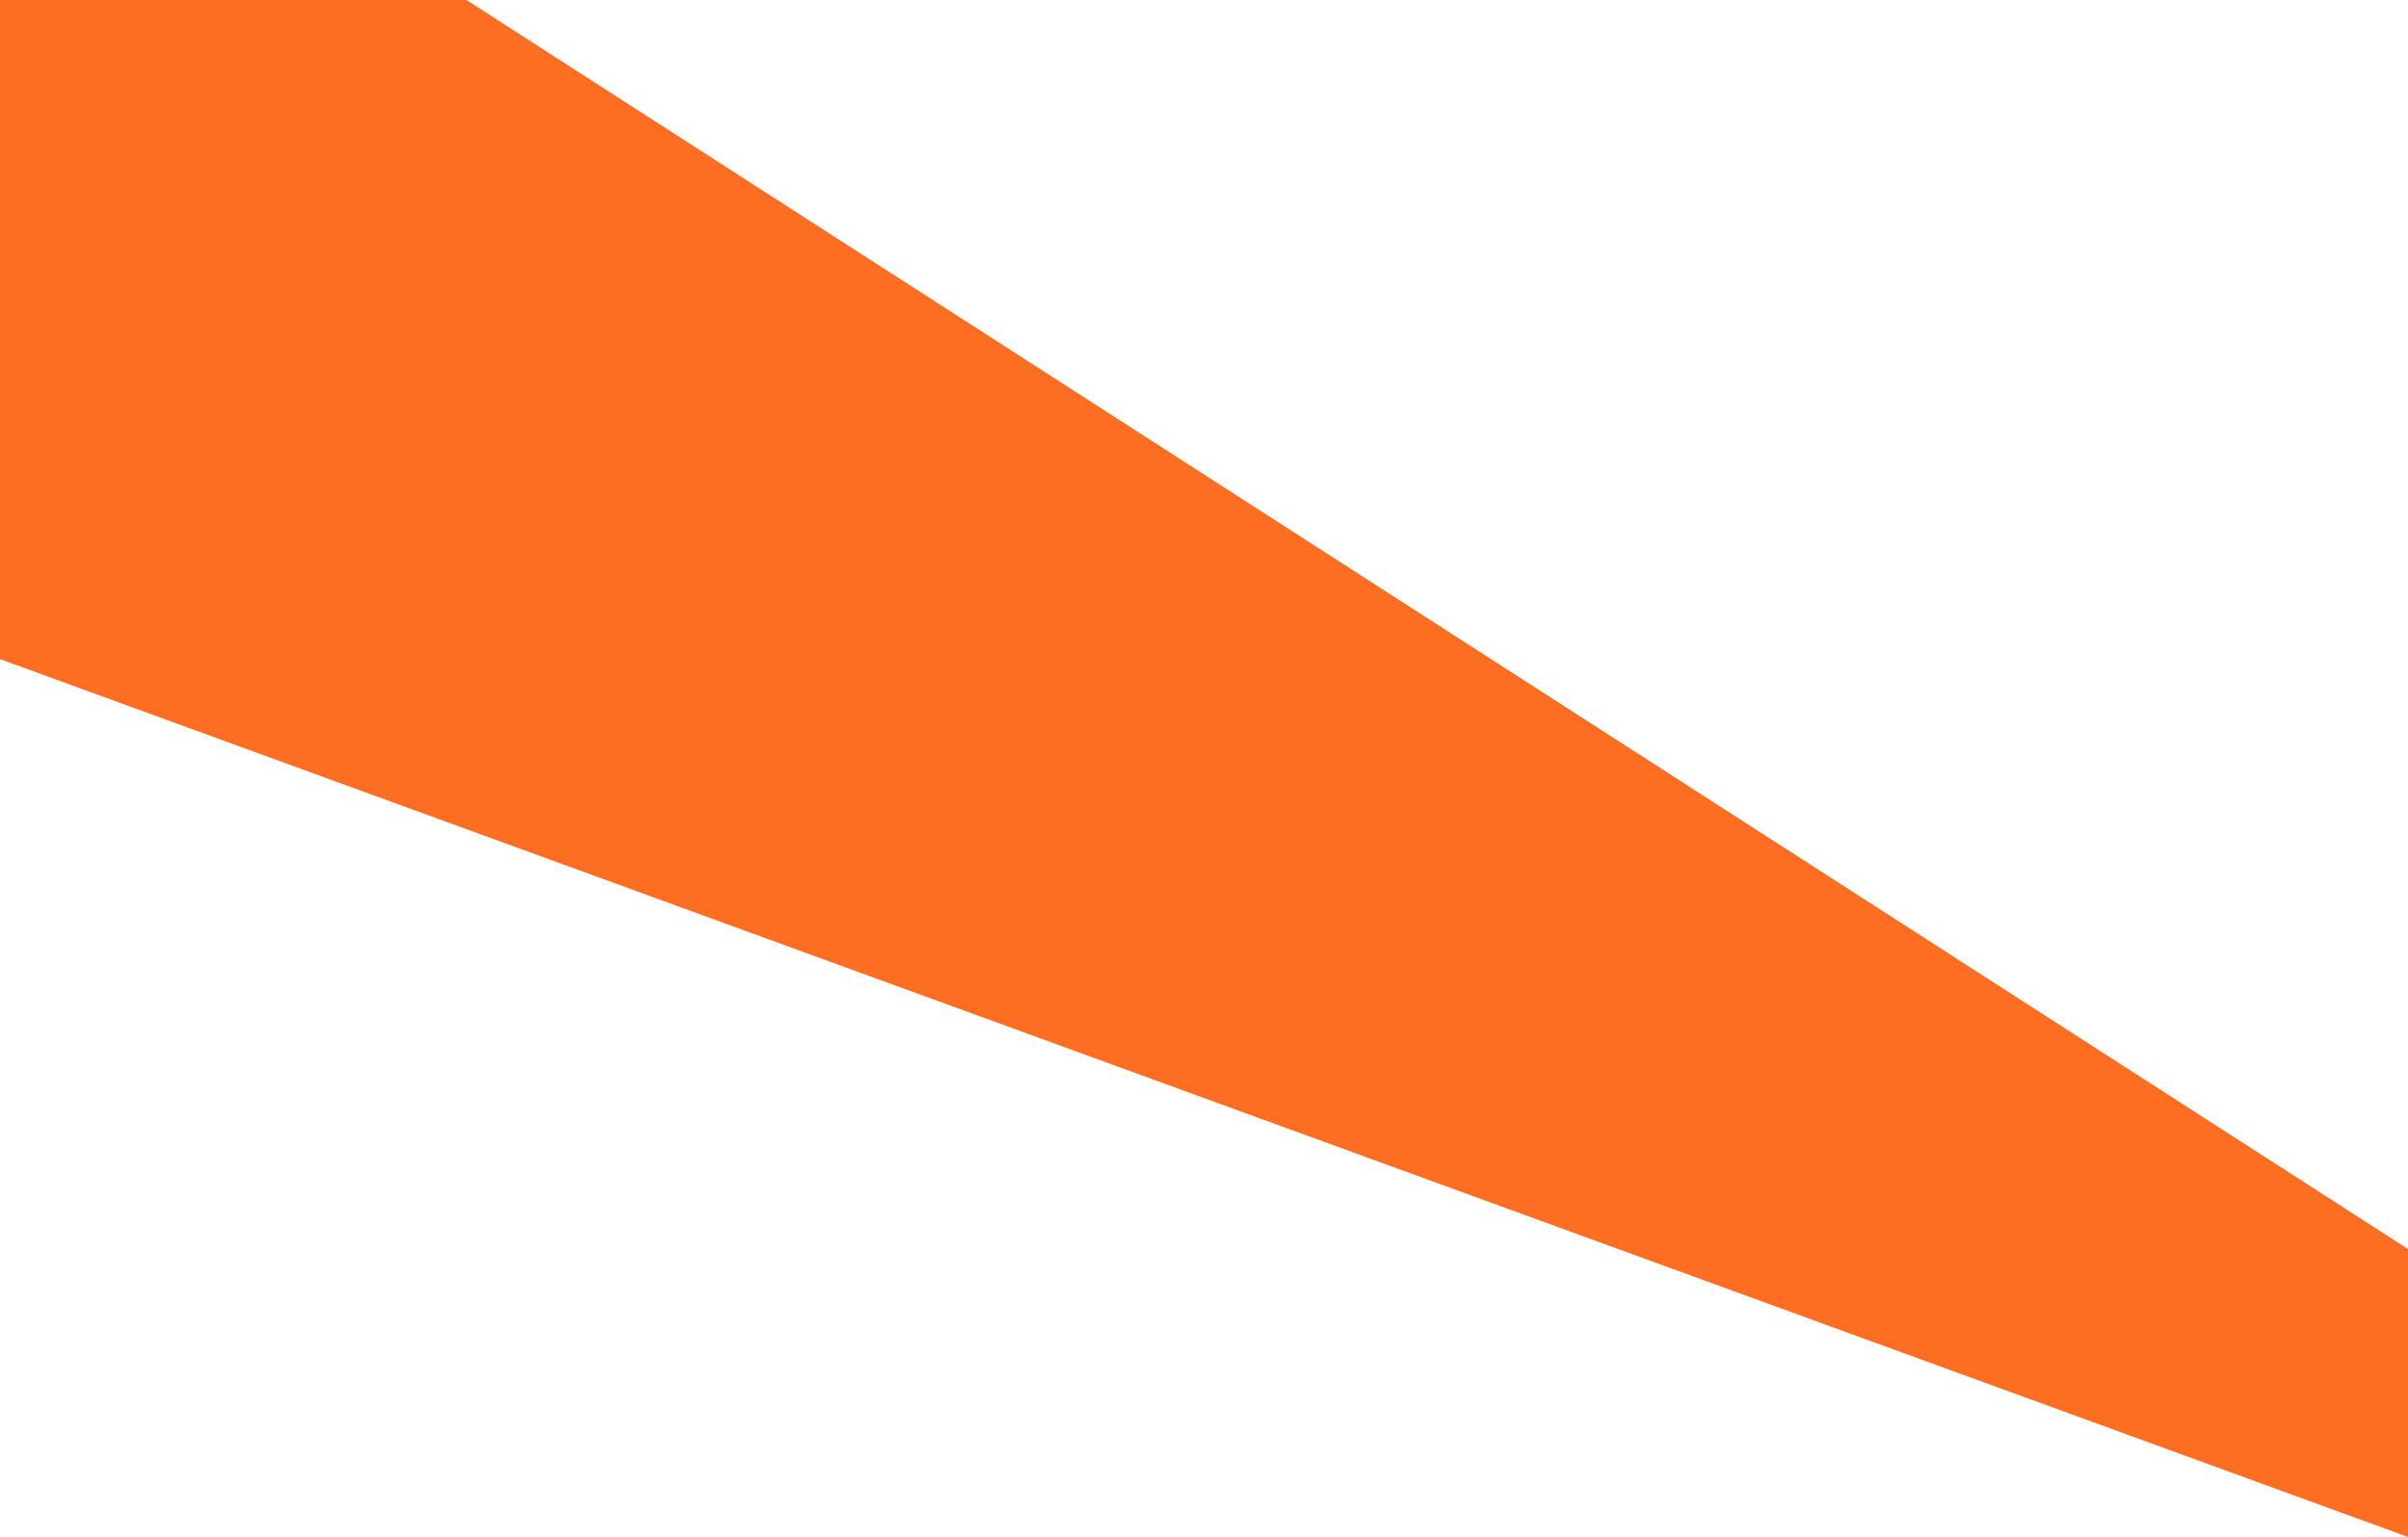 <svg width="719" height="459" viewBox="0 0 719 459" version="1.1" xmlns="http://www.w3.org/2000/svg" xmlns:xlink="http://www.w3.org/1999/xlink">
<title>recoome-color</title>
<desc>Created using Figma</desc>
<g id="Canvas" transform="translate(720 512)">
<g id="recoome-color">
<use xlink:href="#path0_fill" transform="translate(-747 -619)" fill="#FE6E22"/>
</g>
</g>
<defs>
<path id="path0_fill" d="M 0 294L 746 566L 746 480L 0 0L 0 294Z"/>
</defs>
</svg>

